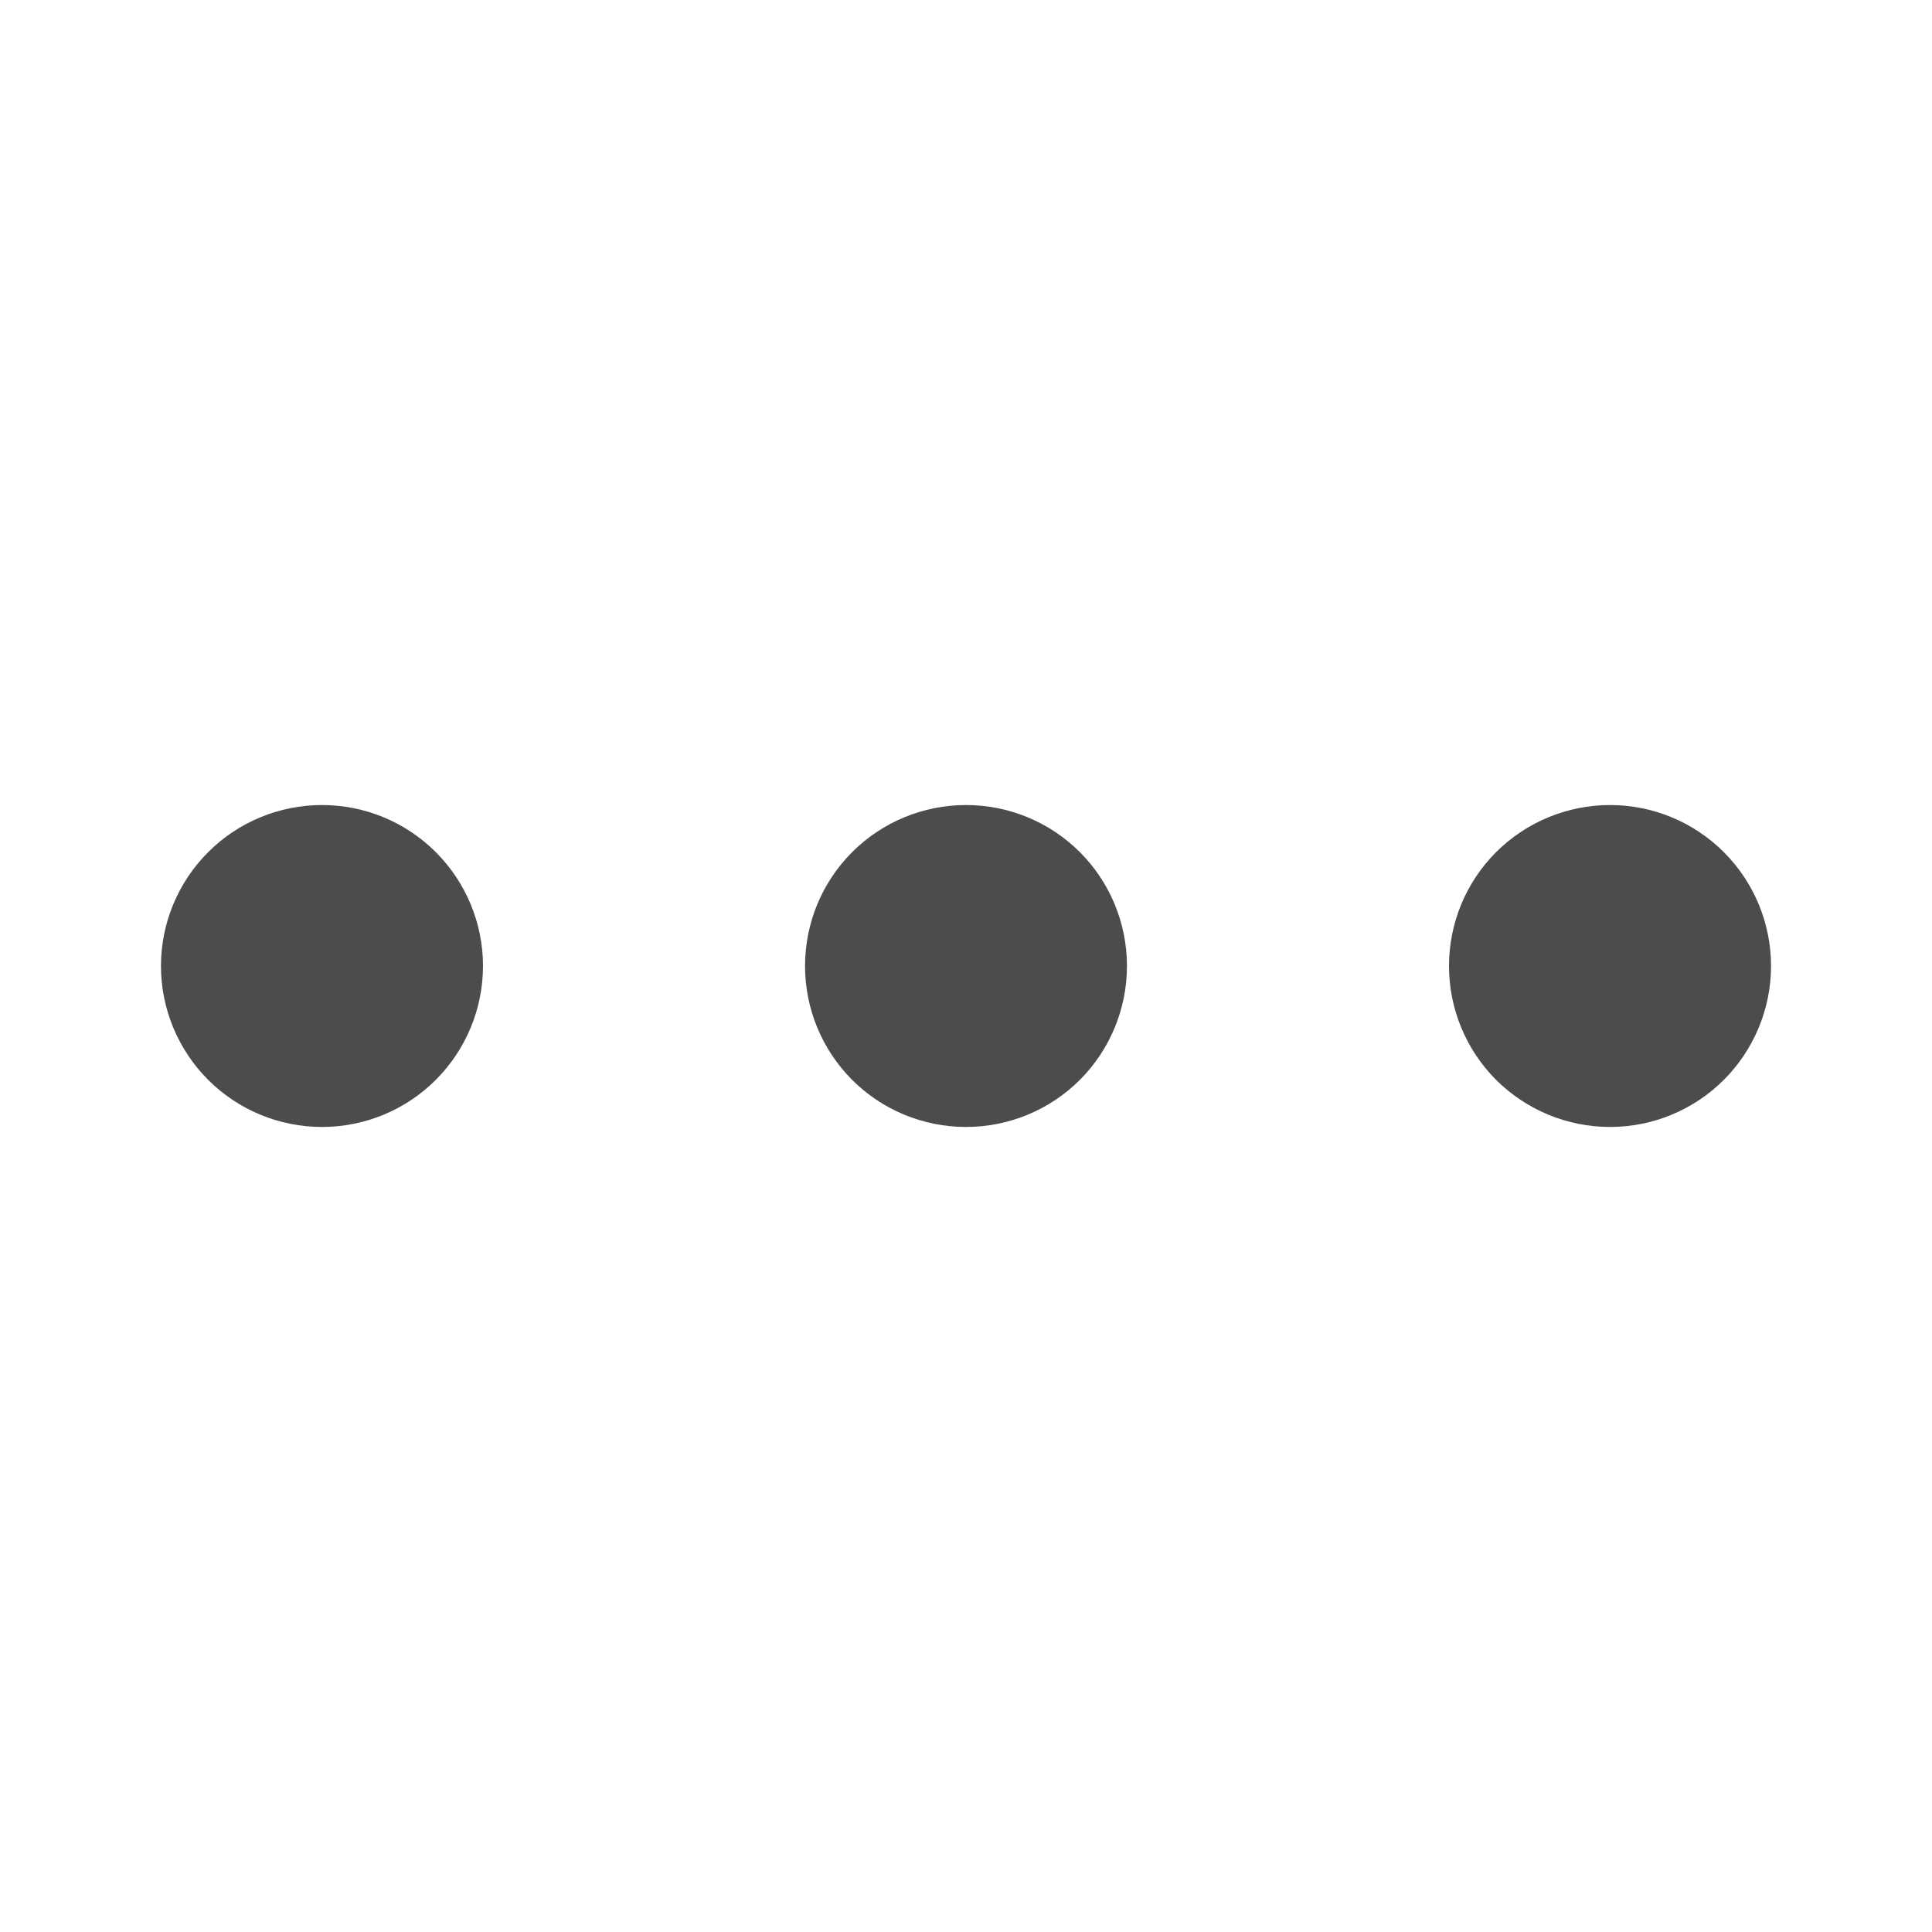 <svg width="16" height="16" viewBox="0 0 16 16" fill="none" xmlns="http://www.w3.org/2000/svg">
<path fill-rule="evenodd" clip-rule="evenodd" d="M1.333 8C1.333 7.646 1.474 7.307 1.724 7.057C1.974 6.807 2.313 6.667 2.667 6.667C3.02 6.667 3.359 6.807 3.609 7.057C3.859 7.307 4 7.646 4 8C4 8.353 3.859 8.693 3.609 8.943C3.359 9.193 3.02 9.333 2.667 9.333C2.313 9.333 1.974 9.193 1.724 8.943C1.474 8.693 1.333 8.353 1.333 8Z" fill="#4C4C4C"/>
<path fill-rule="evenodd" clip-rule="evenodd" d="M6.667 8C6.667 7.646 6.807 7.307 7.057 7.057C7.307 6.807 7.646 6.667 8 6.667C8.354 6.667 8.693 6.807 8.943 7.057C9.193 7.307 9.333 7.646 9.333 8C9.333 8.353 9.193 8.693 8.943 8.943C8.693 9.193 8.354 9.333 8 9.333C7.646 9.333 7.307 9.193 7.057 8.943C6.807 8.693 6.667 8.353 6.667 8Z" fill="#4C4C4C"/>
<path fill-rule="evenodd" clip-rule="evenodd" d="M12 8C12 7.646 12.14 7.307 12.39 7.057C12.641 6.807 12.98 6.667 13.333 6.667C13.687 6.667 14.026 6.807 14.276 7.057C14.526 7.307 14.667 7.646 14.667 8C14.667 8.353 14.526 8.693 14.276 8.943C14.026 9.193 13.687 9.333 13.333 9.333C12.98 9.333 12.641 9.193 12.39 8.943C12.14 8.693 12 8.353 12 8Z" fill="#4C4C4C"/>
</svg>
